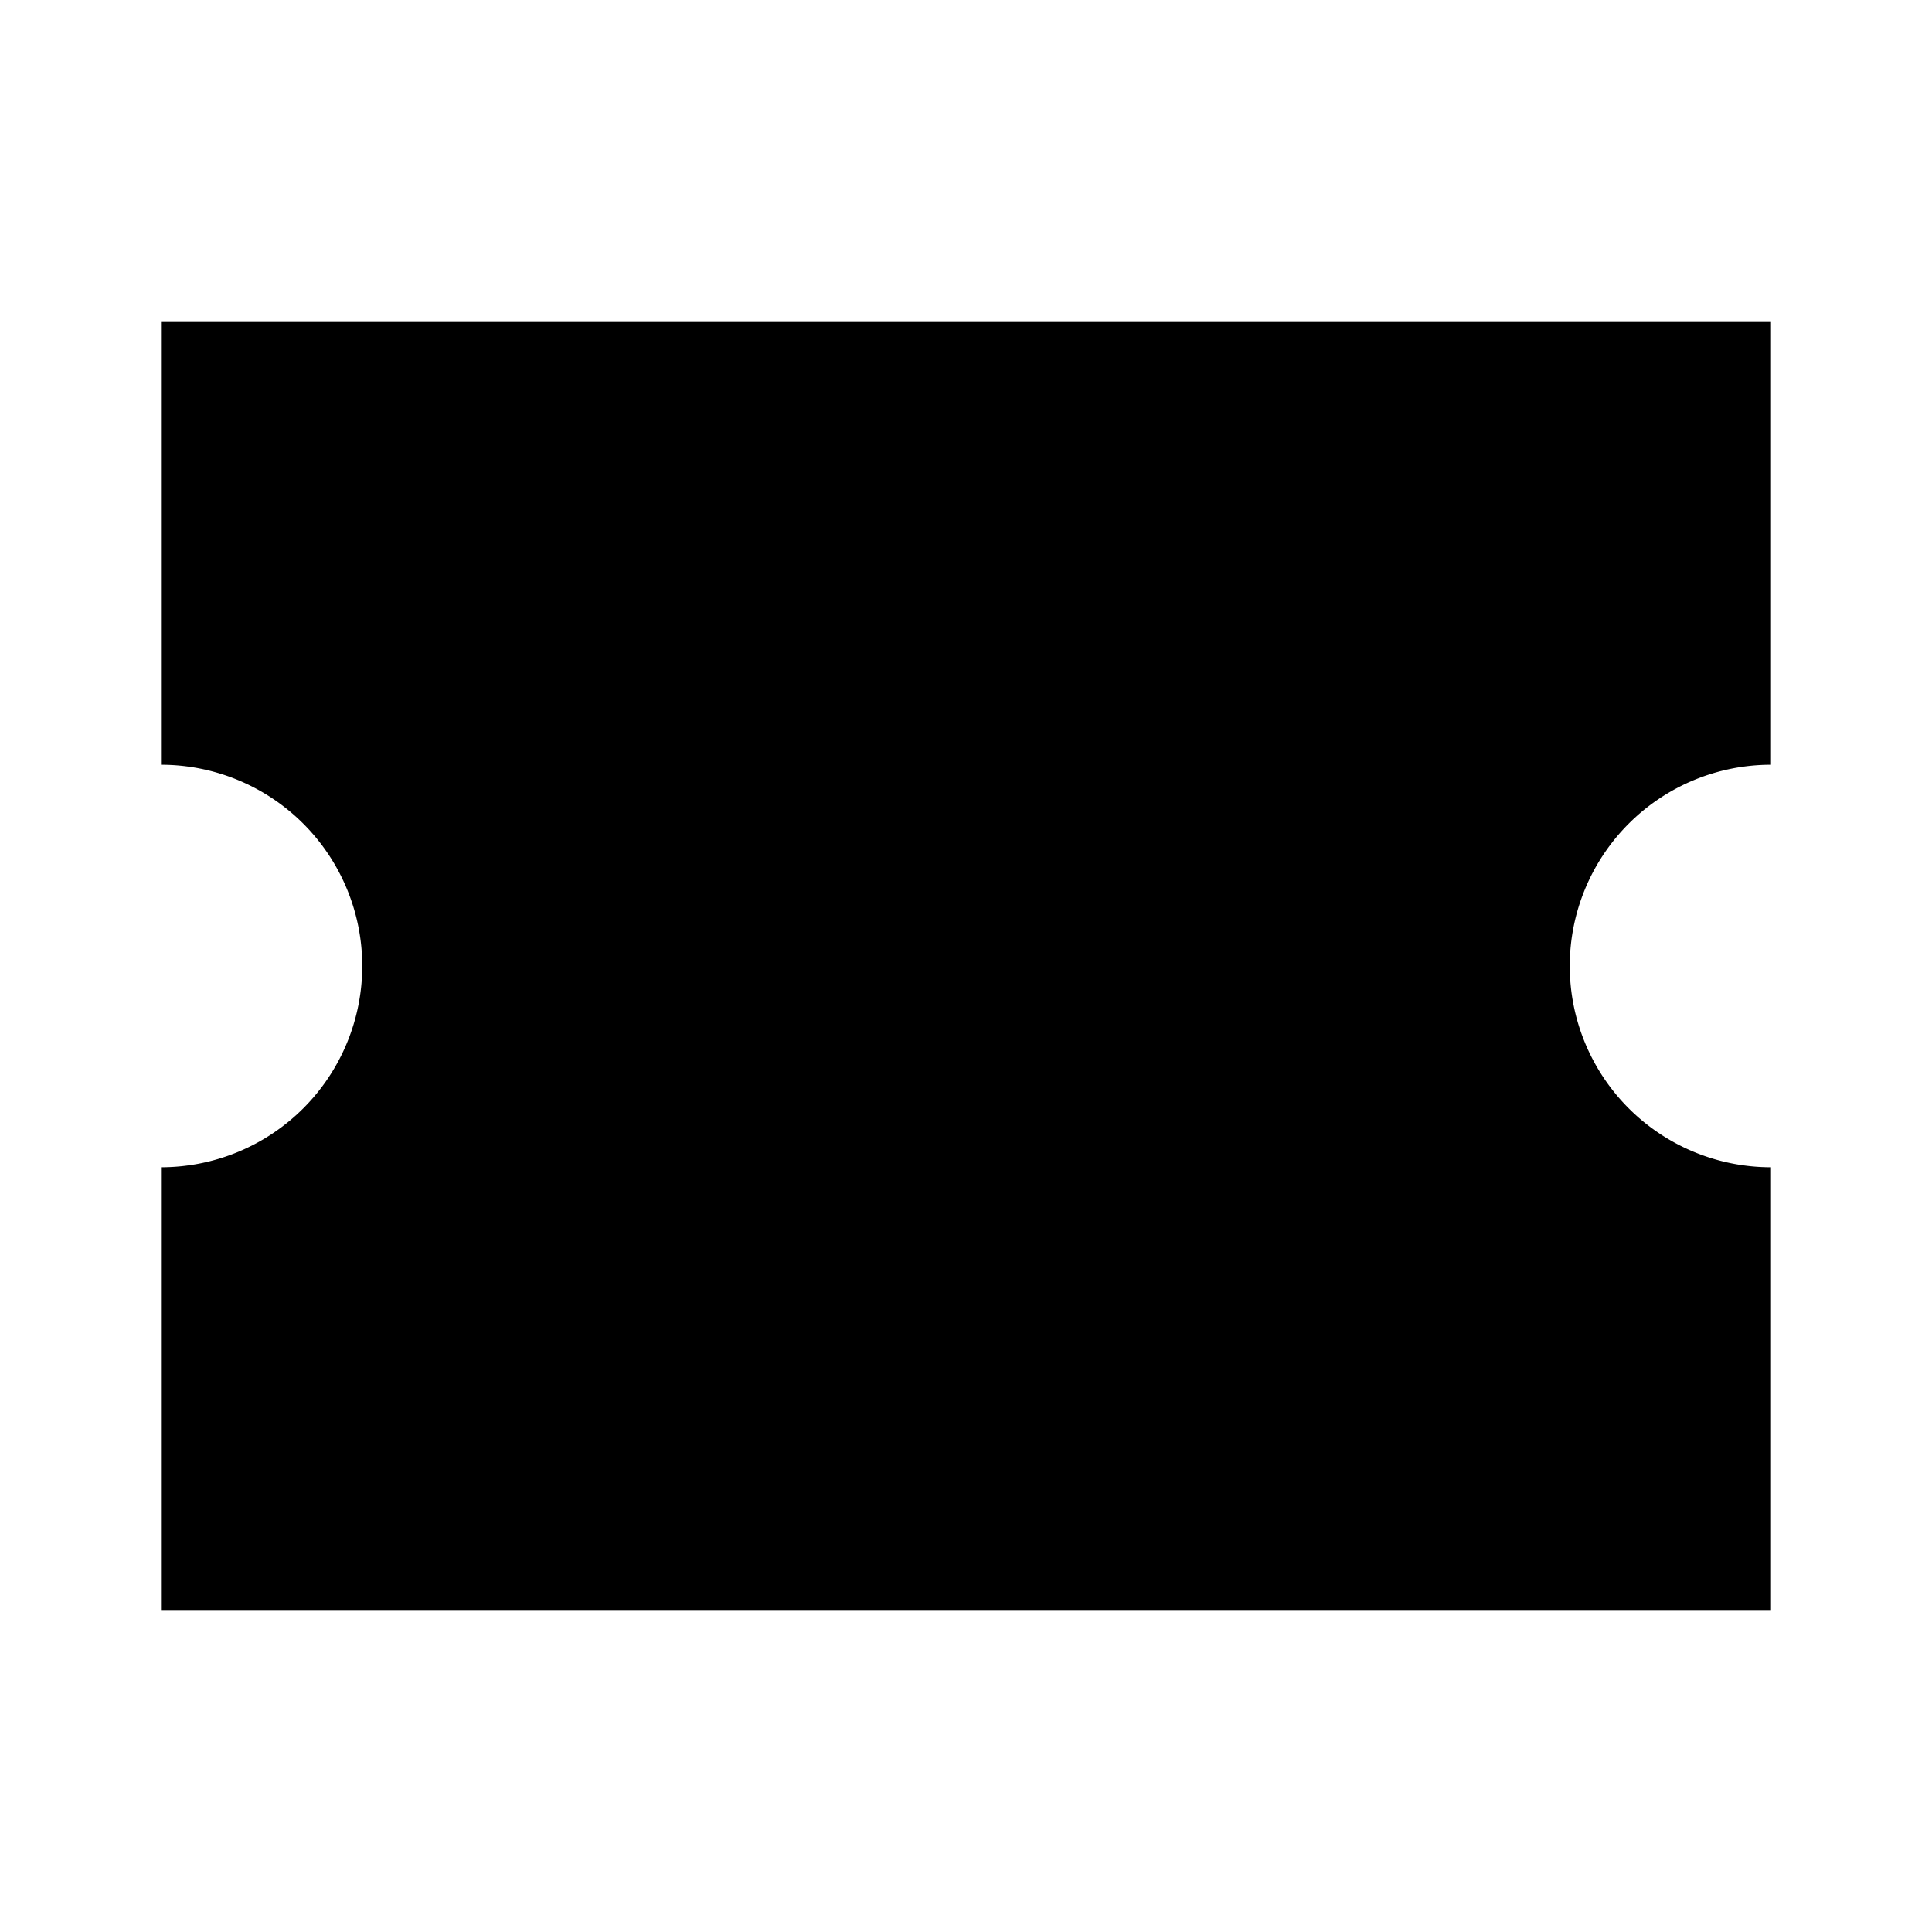 <svg id="Hot_2" data-name="Hot 2" xmlns="http://www.w3.org/2000/svg" viewBox="0 0 24 24"><title>iconoteka_activity_play_b_f</title><path d="M19.5,12A2.5,2.5,0,0,1,22,9.5V4H2V9.5a2.5,2.5,0,0,1,0,5V20H22V14.5A2.5,2.5,0,0,1,19.5,12Z"/></svg>